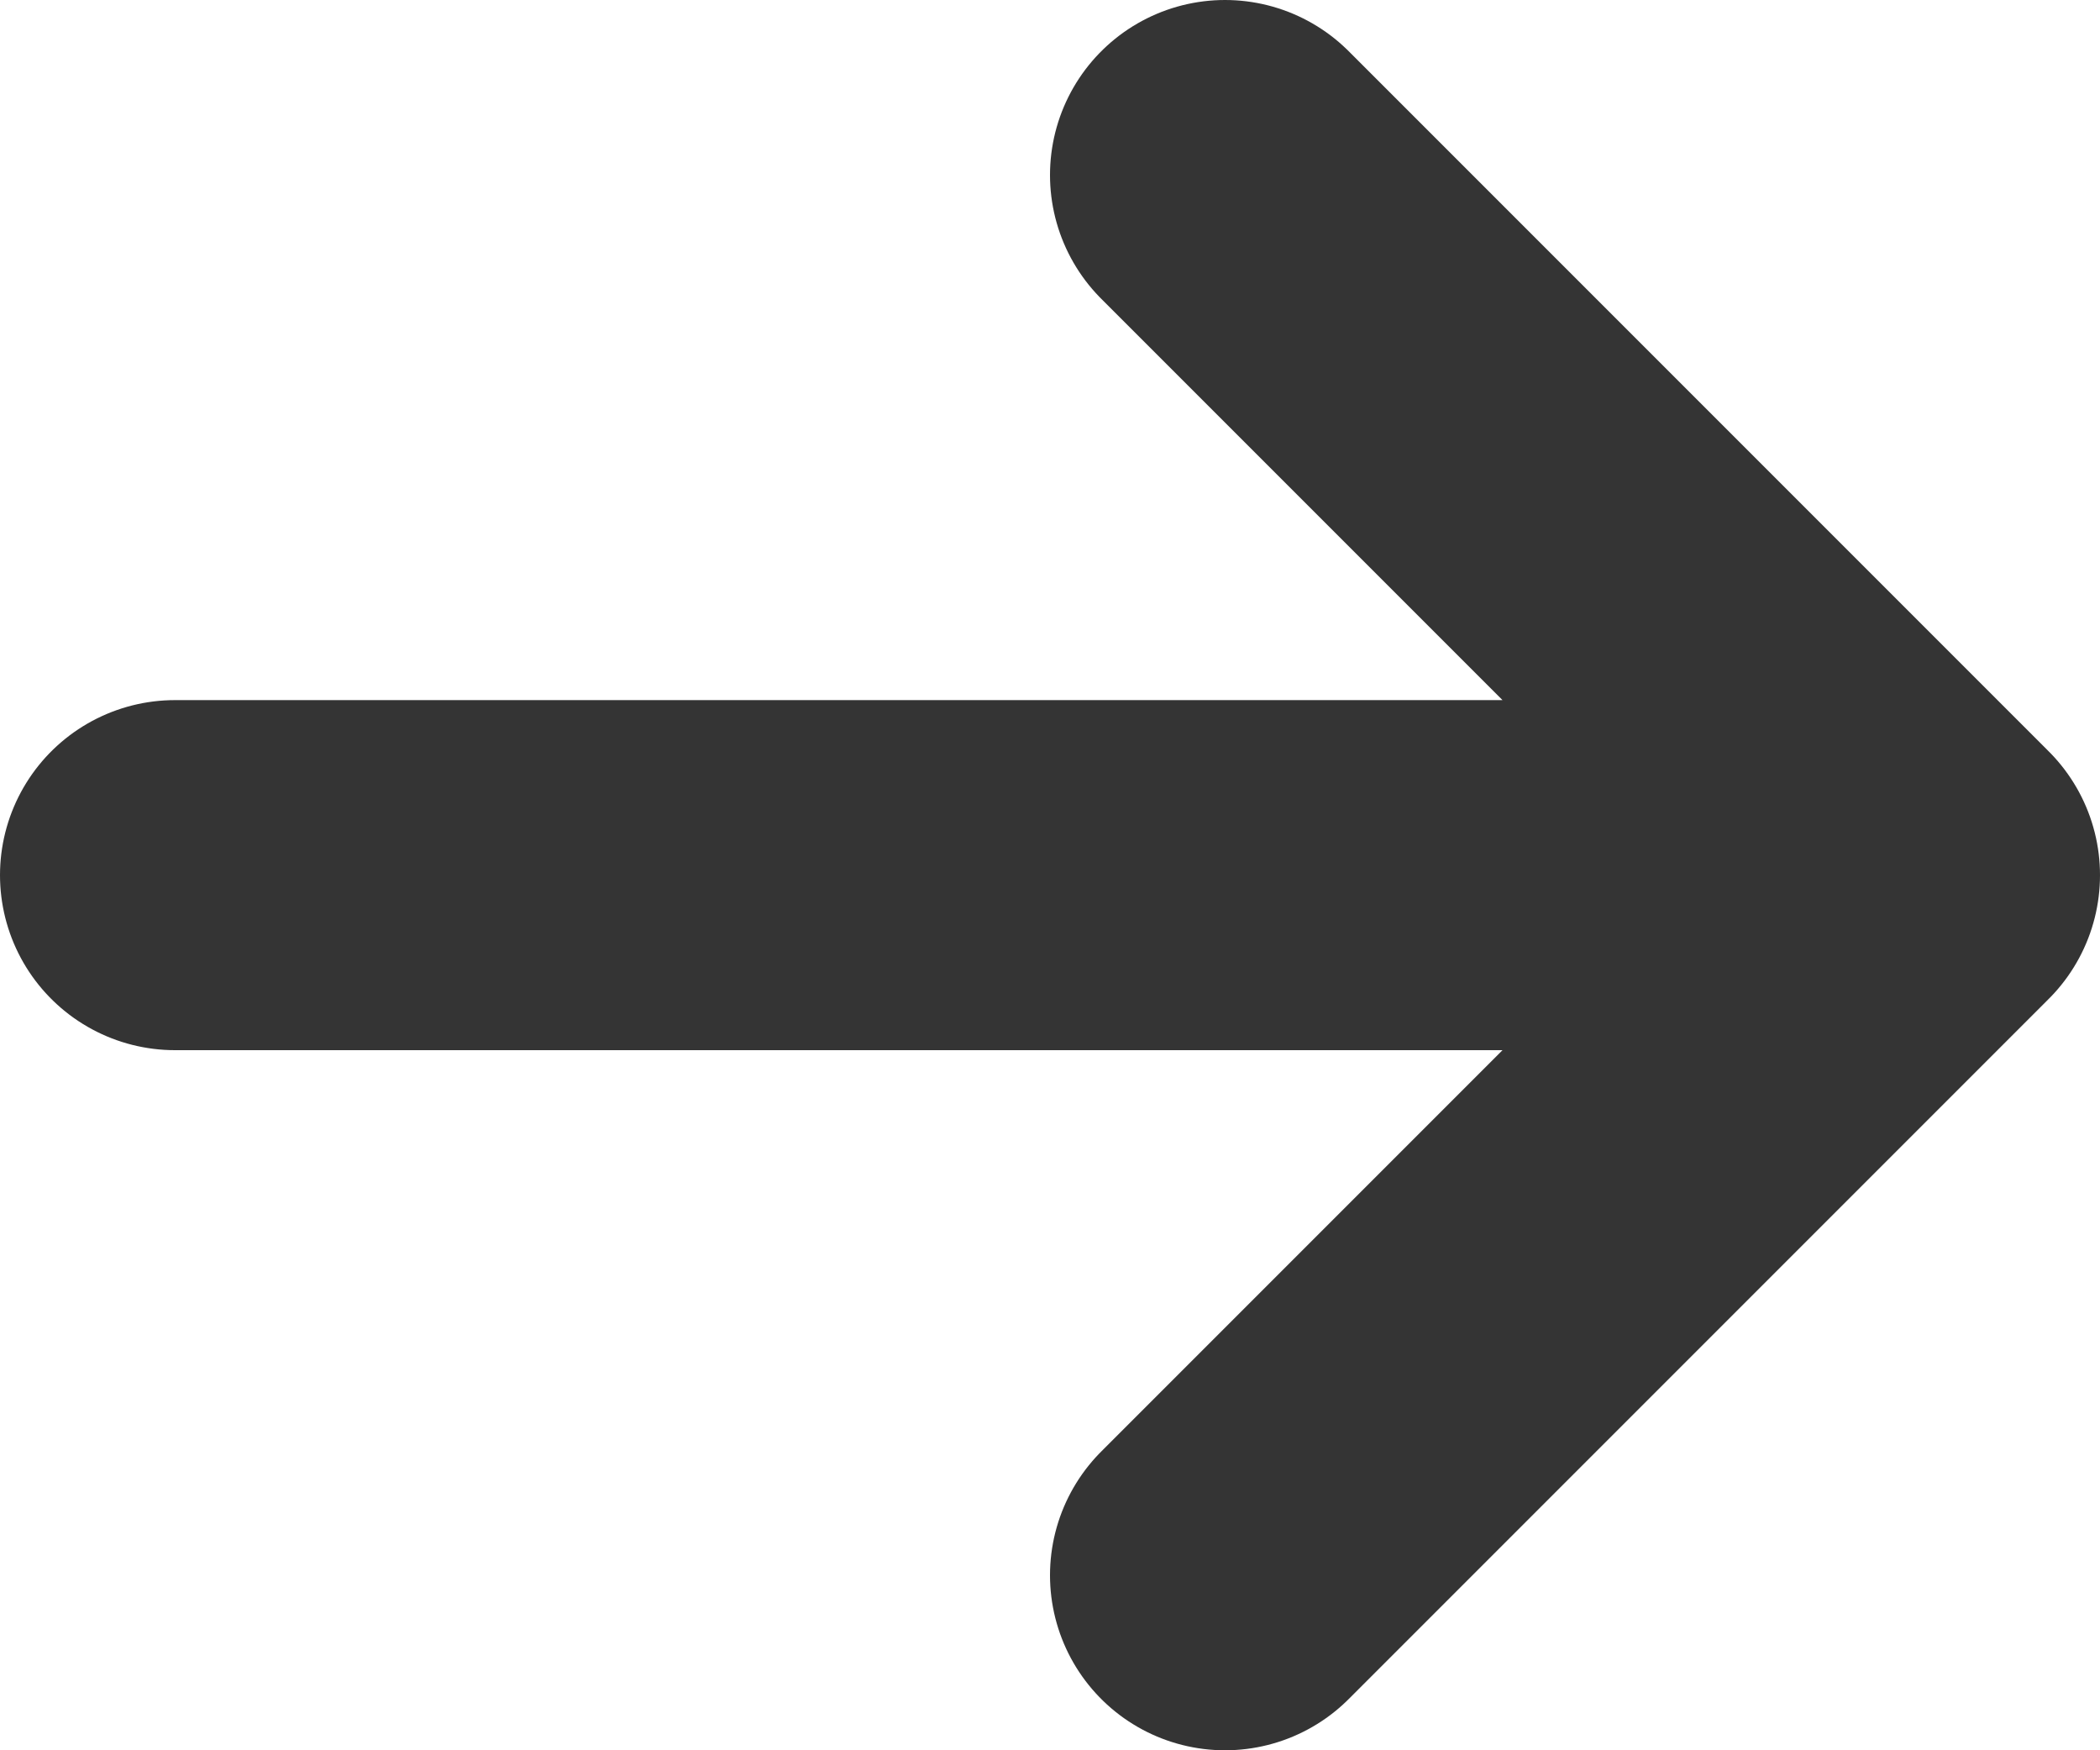 <svg width="12" height="10" viewBox="0 0 12 10" fill="none" xmlns="http://www.w3.org/2000/svg">
<path d="M7 1L11 5M11 5L7 9M11 5L1 5" stroke="#343434" stroke-width="2" stroke-linecap="round" stroke-linejoin="round"/>
</svg>
